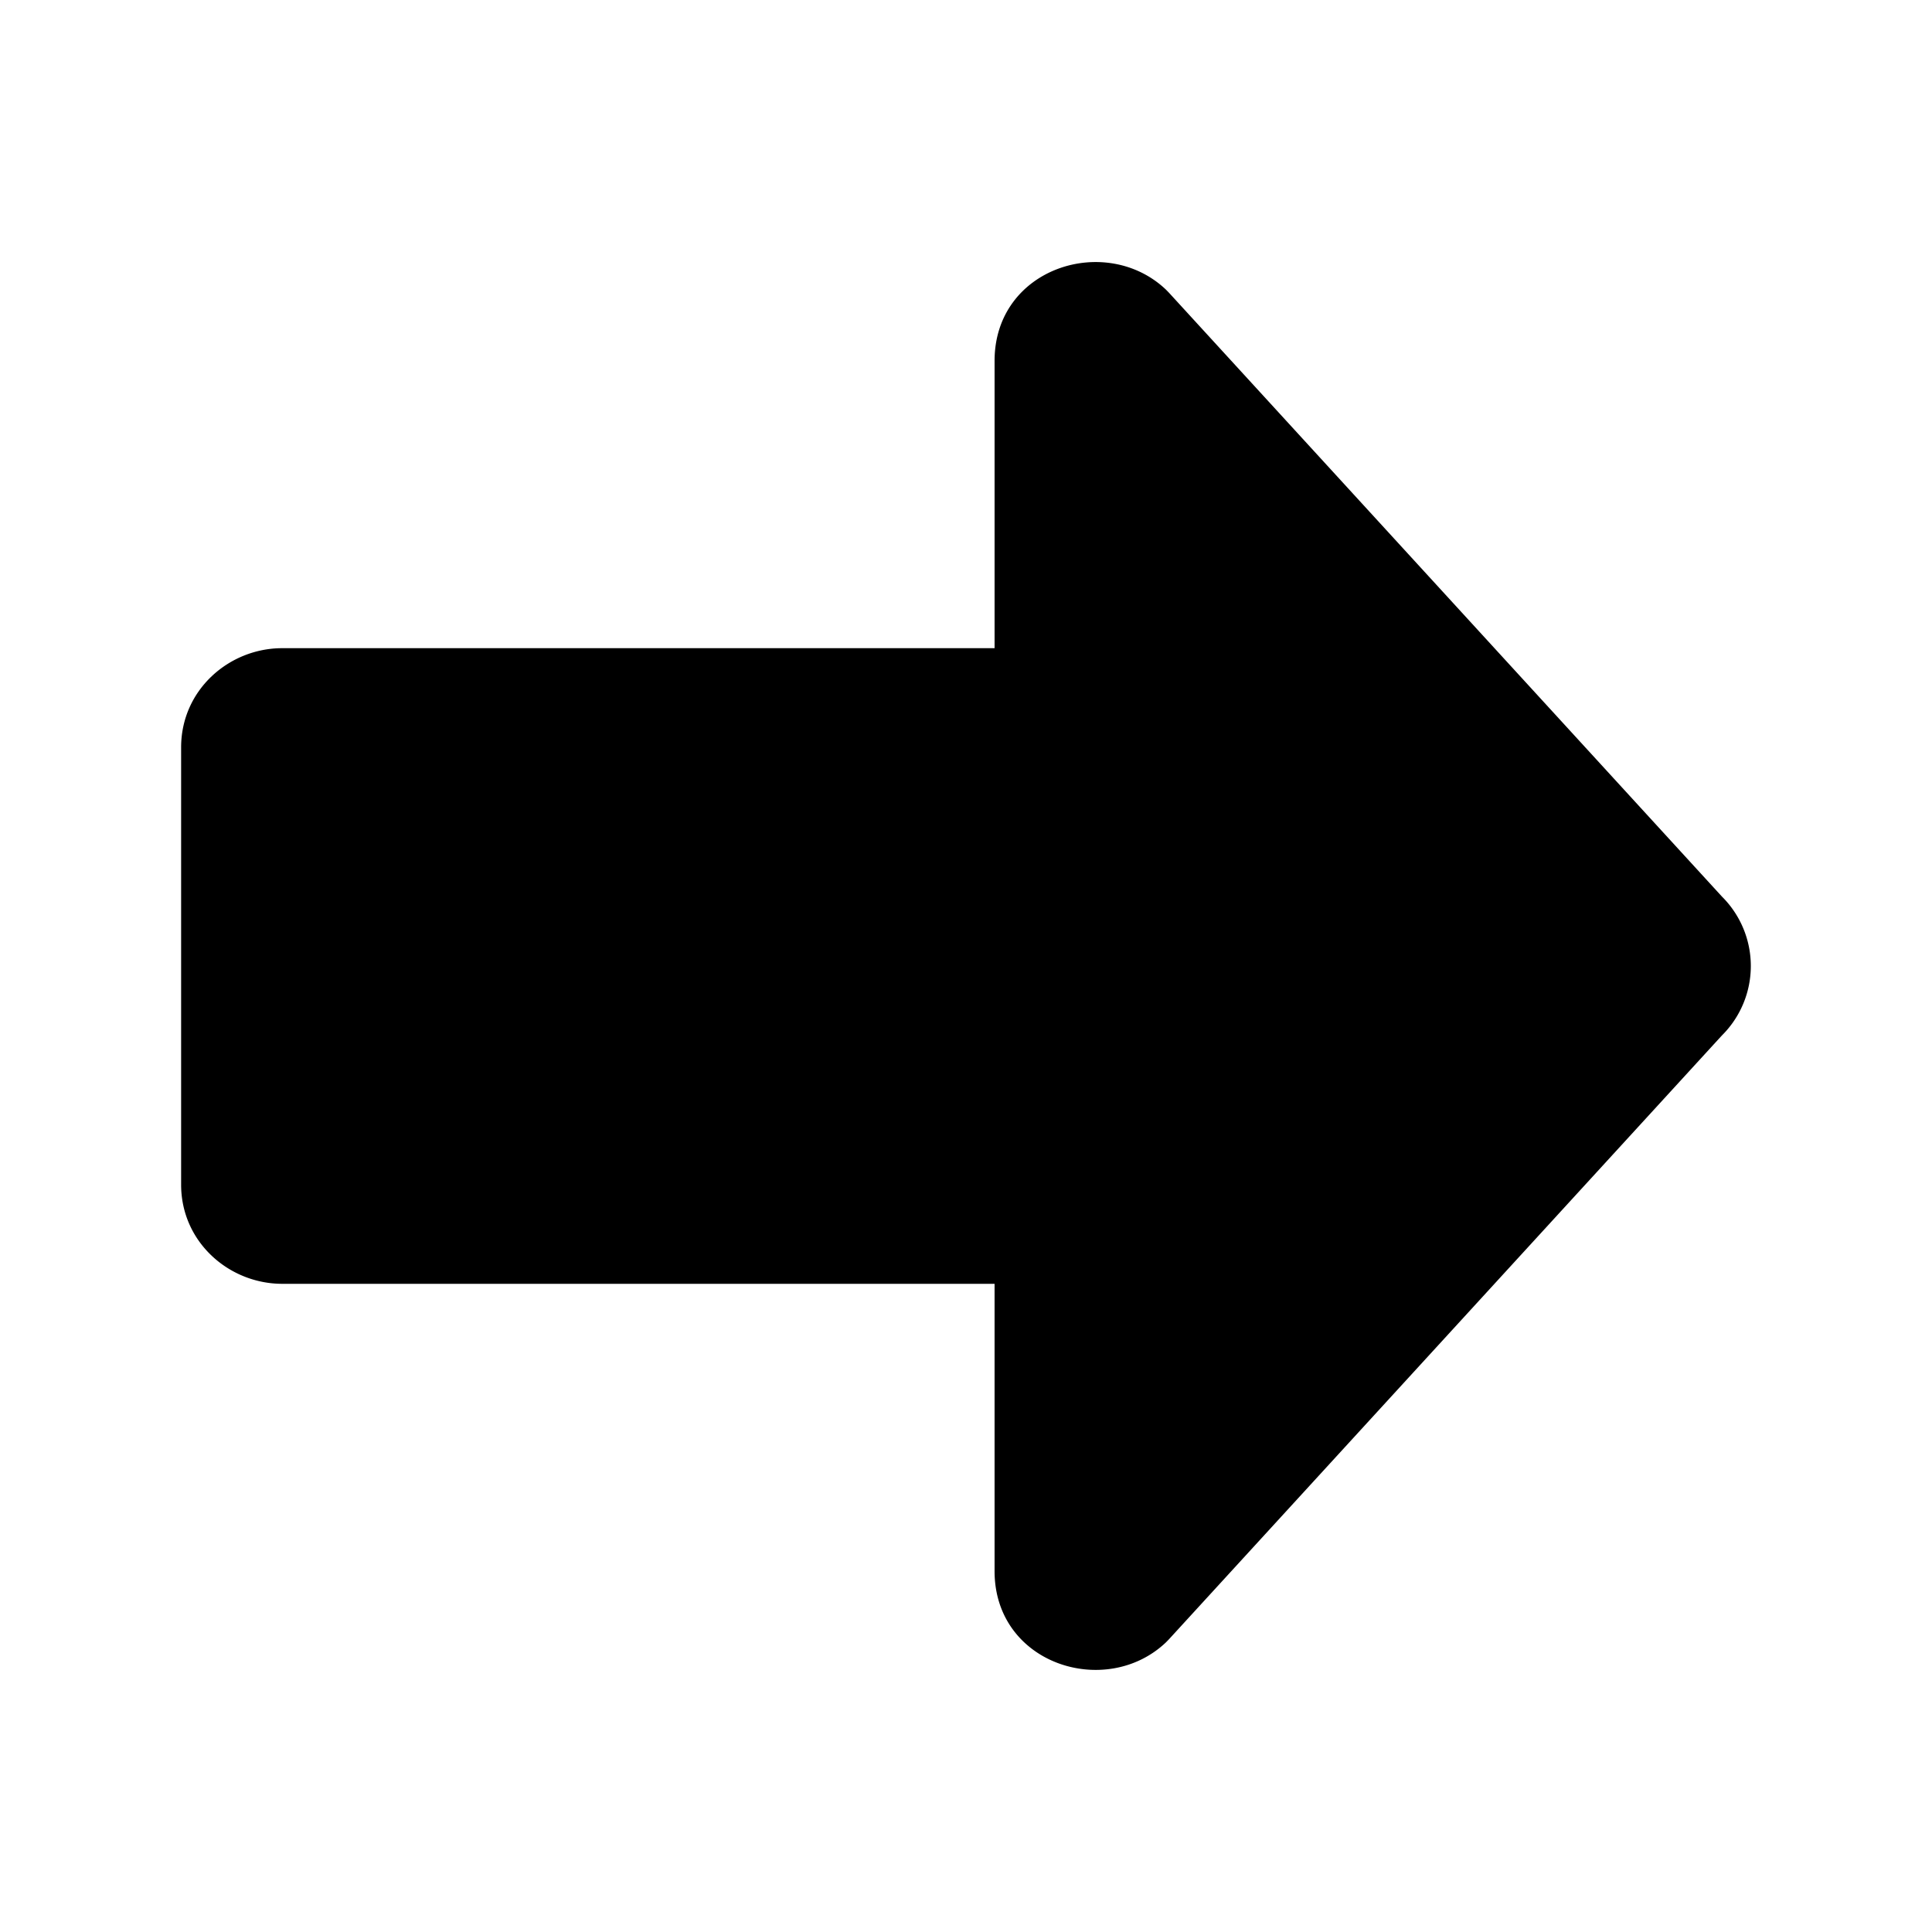 <svg xmlns="http://www.w3.org/2000/svg" width="1em" height="1em" viewBox="0 0 24 24"><path fill="currentColor" d="M14.486 3.6c-.744-.71-2.131-.278-2.131.883v3.569h-8.85c-.659 0-1.255.518-1.255 1.232v5.432c0 .714.596 1.232 1.256 1.232h8.849v3.569c0 1.16 1.387 1.592 2.13.884l.036-.037l6.87-7.502a1.216 1.216 0 0 0 0-1.724l-6.87-7.502z"/></svg>